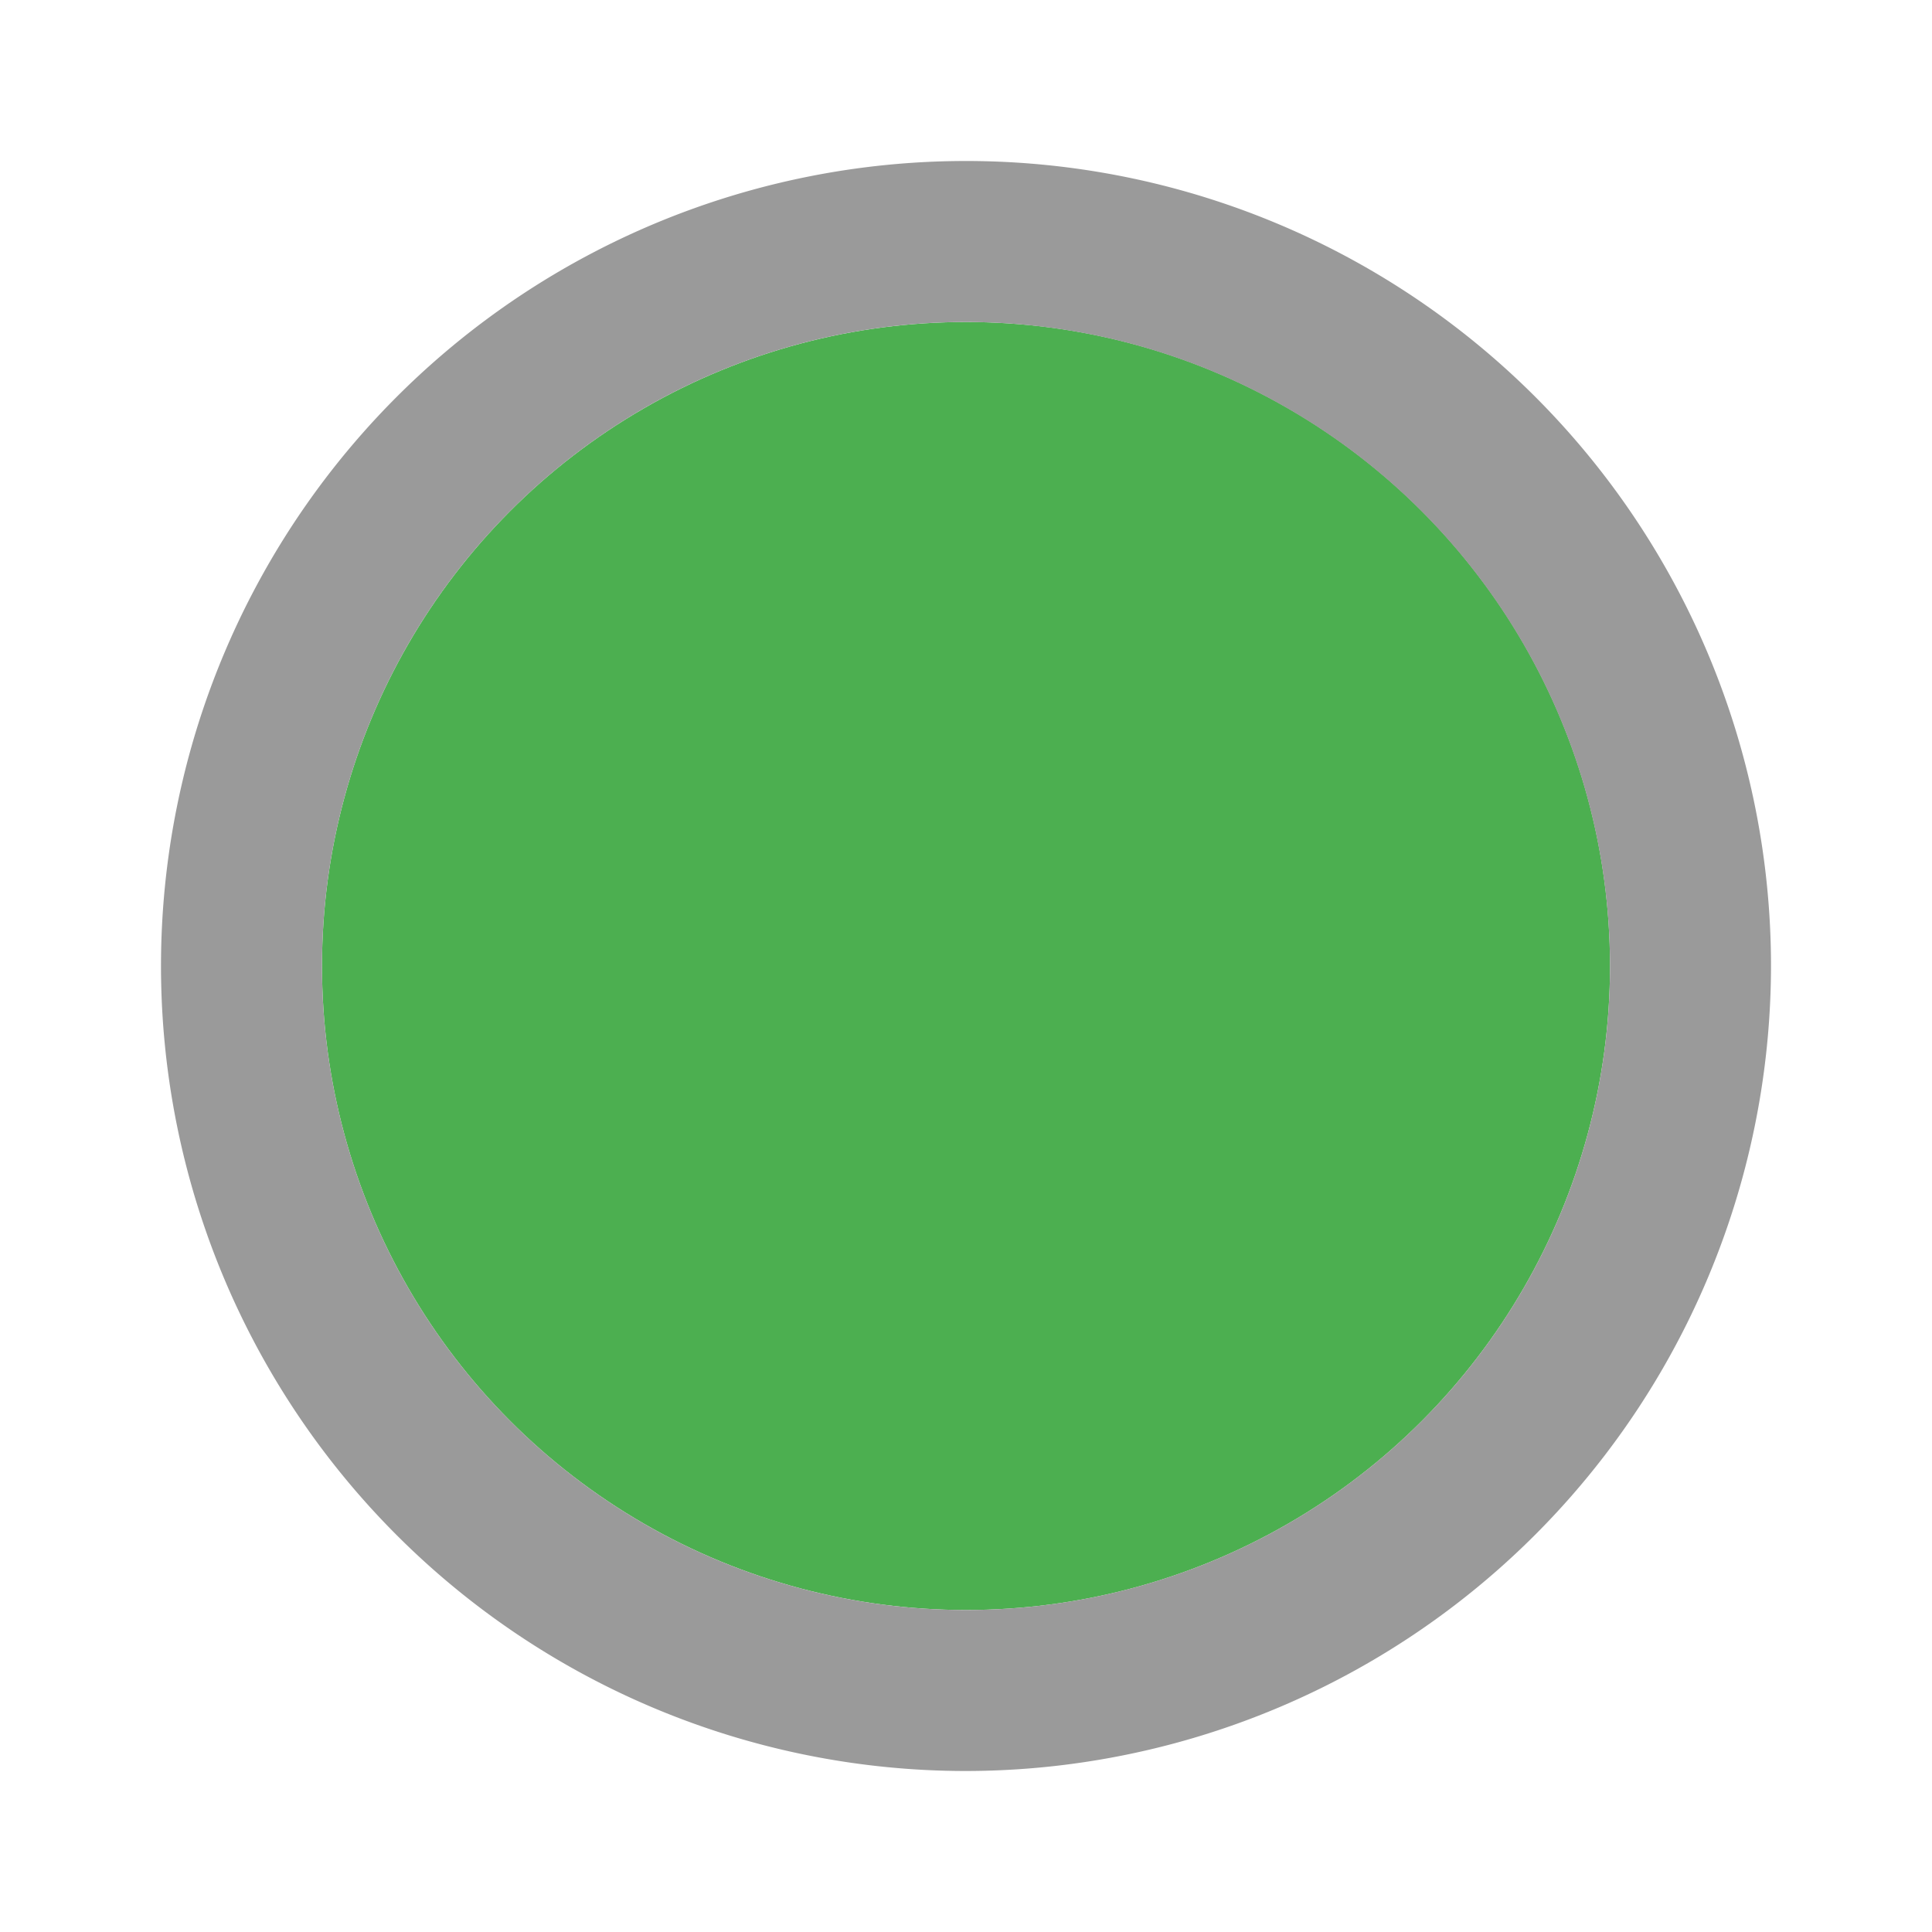 <svg height="24" viewBox="0 0 24 24" width="24" xmlns="http://www.w3.org/2000/svg">
    <g id="circle" transform="translate(-508 -2680)">
        <circle cx="8" cy="8" fill="#4CAF50" id="Icon" r="8" transform="translate(512 2684)" />
        <path
            d="M520,2702a10,10,0,1,1,10-10A10.011,10.011,0,0,1,520,2702Zm0-18a8,8,0,1,0,8,8A8.009,8.009,0,0,0,520,2684Z"
            data-name="Icon" fill="#9a9a9a" id="Icon-2" />
    </g>
</svg>
